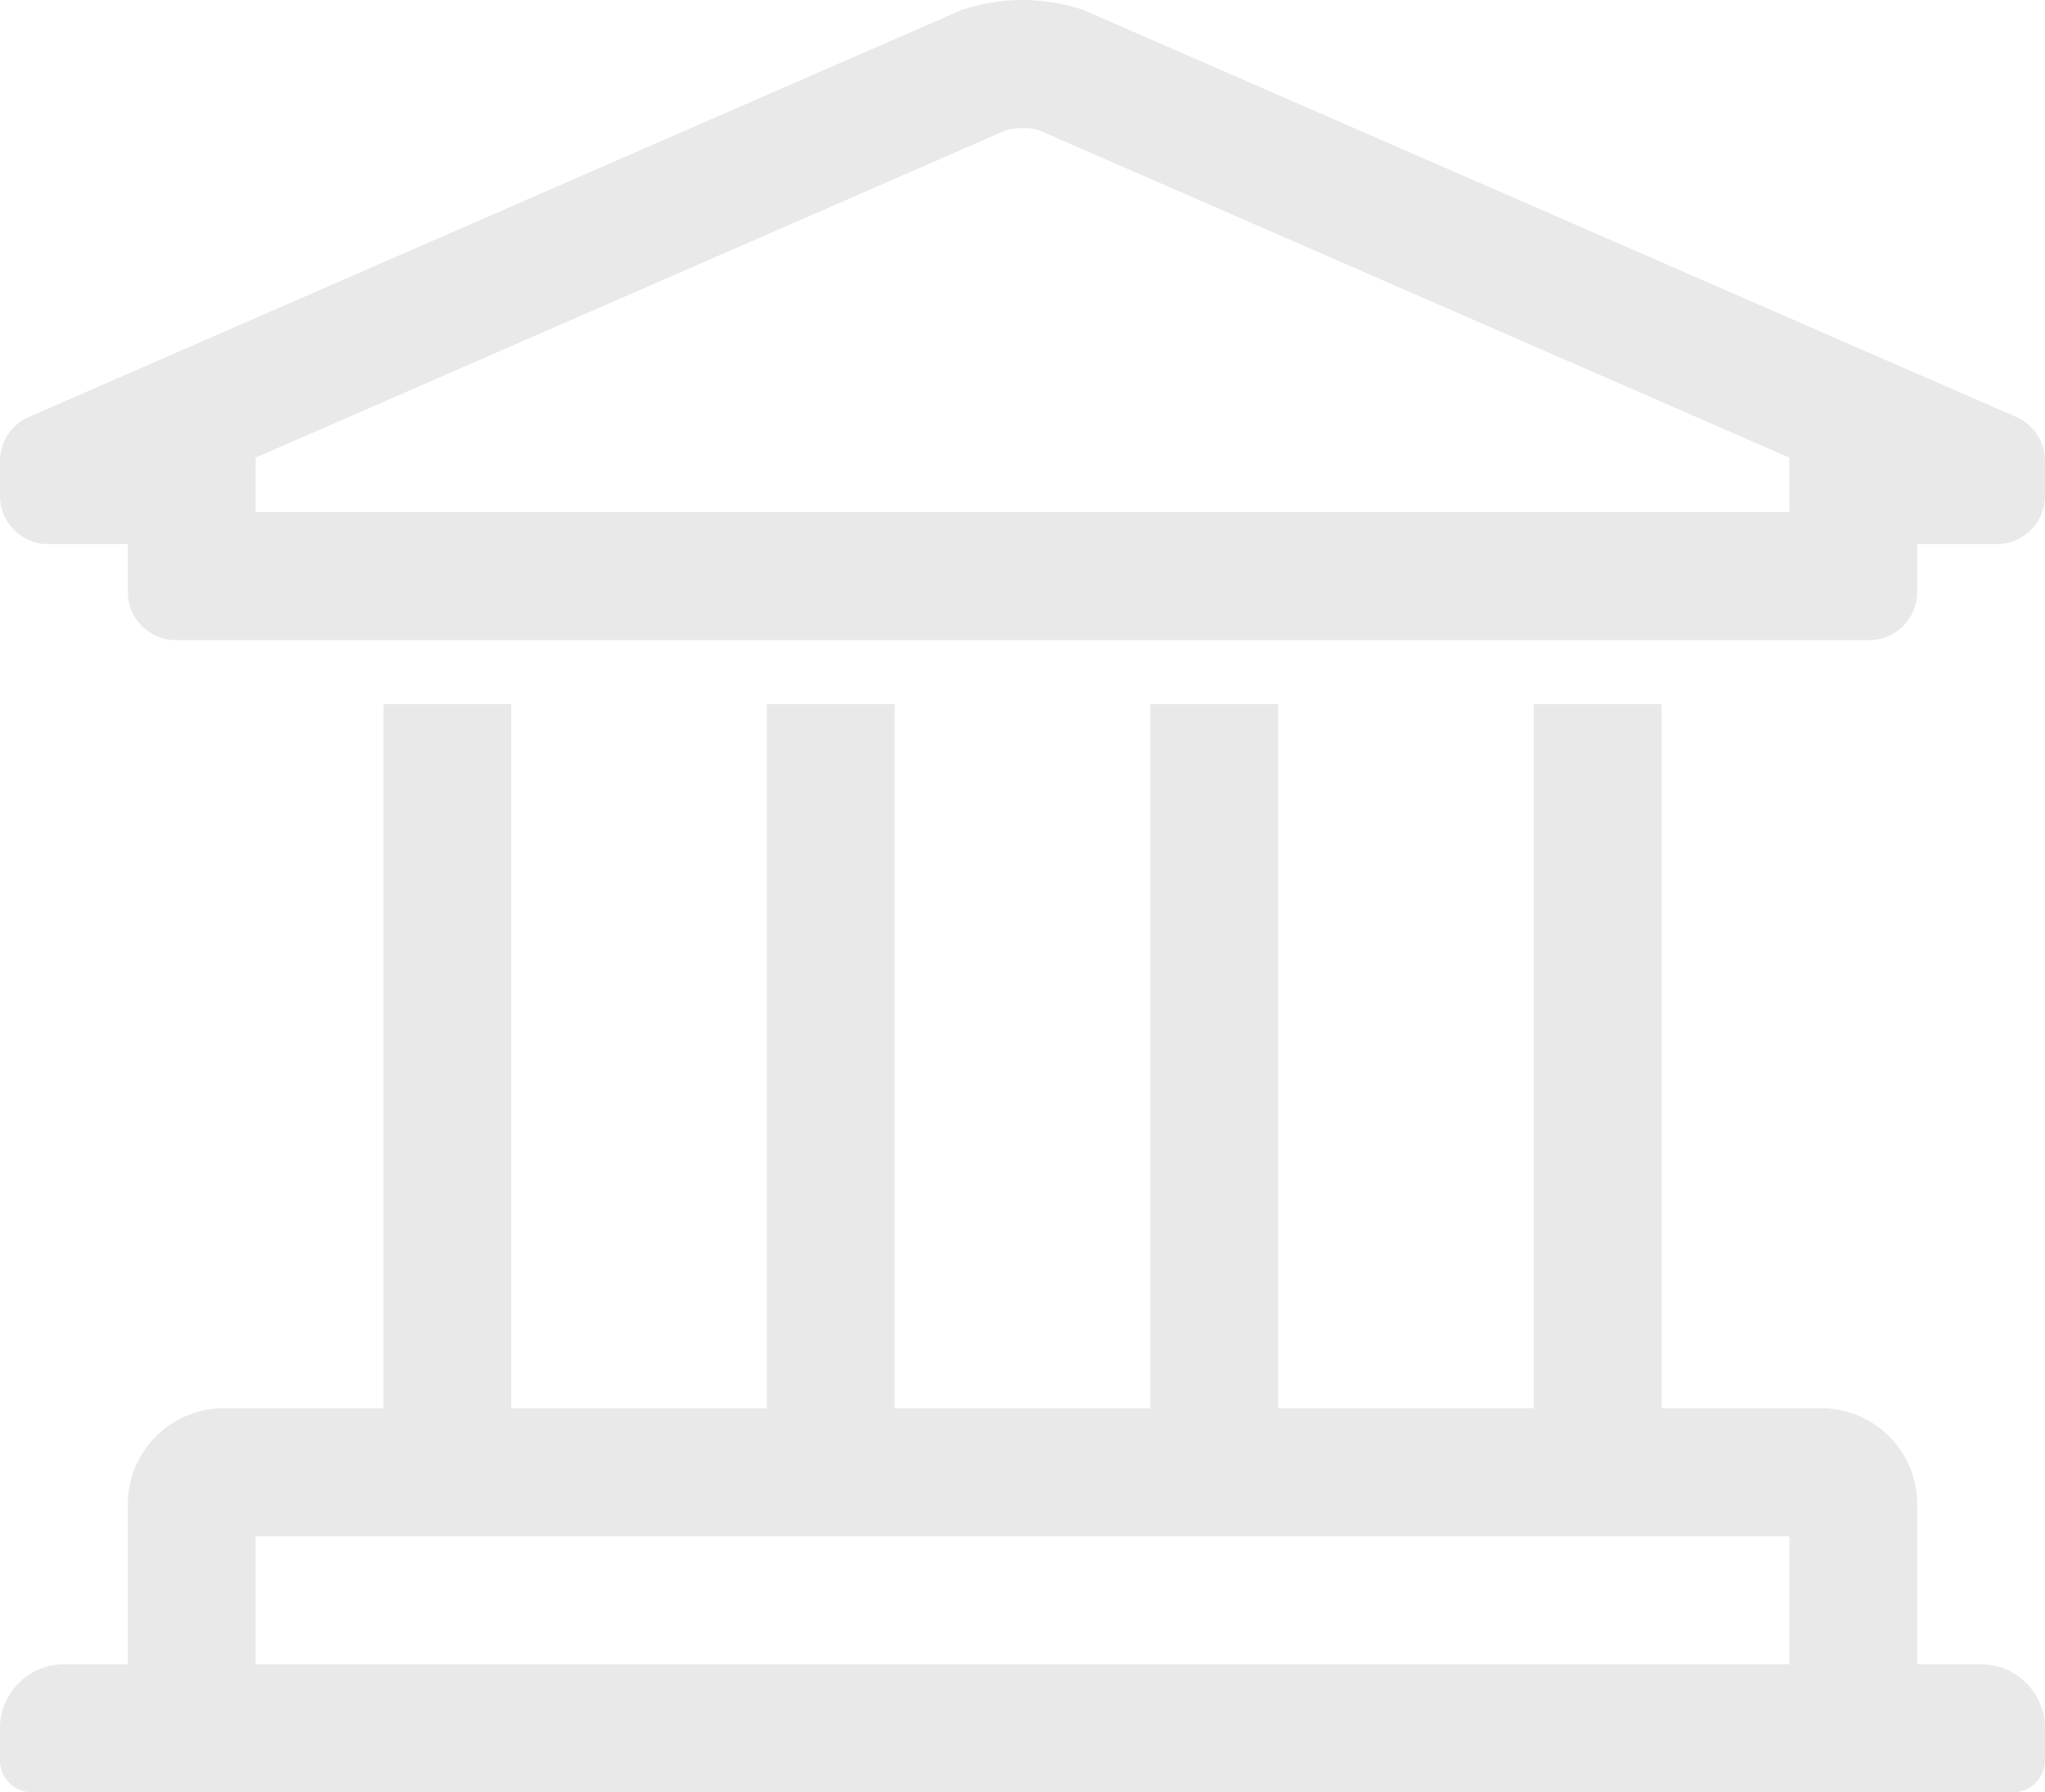 <?xml version="1.0" encoding="UTF-8"?>
<svg width="162px" height="142px" viewBox="0 0 162 142" version="1.1" xmlns="http://www.w3.org/2000/svg" xmlns:xlink="http://www.w3.org/1999/xlink">
    <g id="Page-4" stroke="none" stroke-width="1" fill="none" fill-rule="evenodd">
        <g id="Pestaña-centros" transform="translate(-717, -971)" fill-rule="nonzero" fill="#e9e9e9">
            <g id="Group-6" transform="translate(717, 971)">
                <path d="M156.938,131.857 L151.875,131.857 L151.875,119.179 C151.875,114.977 148.475,111.571 144.281,111.571 L131.625,111.571 L131.625,55.786 L121.5,55.786 L121.5,111.571 L101.25,111.571 L101.25,55.786 L91.125,55.786 L91.125,111.571 L70.875,111.571 L70.875,55.786 L60.75,55.786 L60.75,111.571 L40.5,111.571 L40.5,55.786 L30.375,55.786 L30.375,111.571 L17.719,111.571 C13.525,111.571 10.125,114.977 10.125,119.179 L10.125,131.857 L5.062,131.857 C2.266,131.857 0,134.128 0,136.929 L0,139.464 C1.71202043e-16,140.865 1.133,142 2.531,142 L159.469,142 C160.867,142 162,140.865 162,139.464 L162,136.929 C162,134.128 159.734,131.857 156.938,131.857 Z M20.25,121.714 L141.75,121.714 L141.75,131.857 L20.25,131.857 L20.25,121.714 Z M159.553,32.964 L85.803,0.781 C82.685,-0.26 79.315,-0.26 76.197,0.781 L2.447,32.964 C0.974,33.526 -0,34.94 0,36.519 L0,39.304 C0,41.404 1.7,43.107 3.797,43.107 L10.125,43.107 L10.125,46.911 C10.125,49.011 11.825,50.714 13.922,50.714 L148.078,50.714 C150.175,50.714 151.875,49.011 151.875,46.911 L151.875,43.107 L158.203,43.107 C160.3,43.107 162,41.404 162,39.304 L162,36.519 C162,34.94 161.026,33.526 159.553,32.964 Z M141.75,40.571 L20.25,40.571 L20.25,36.259 L79.716,10.309 C80.558,10.088 81.442,10.088 82.284,10.309 L141.75,36.259 L141.75,40.571 Z" id="Shape" style="mix-blend-mode: multiply;"></path>
            </g>
        </g>
    </g>
</svg>